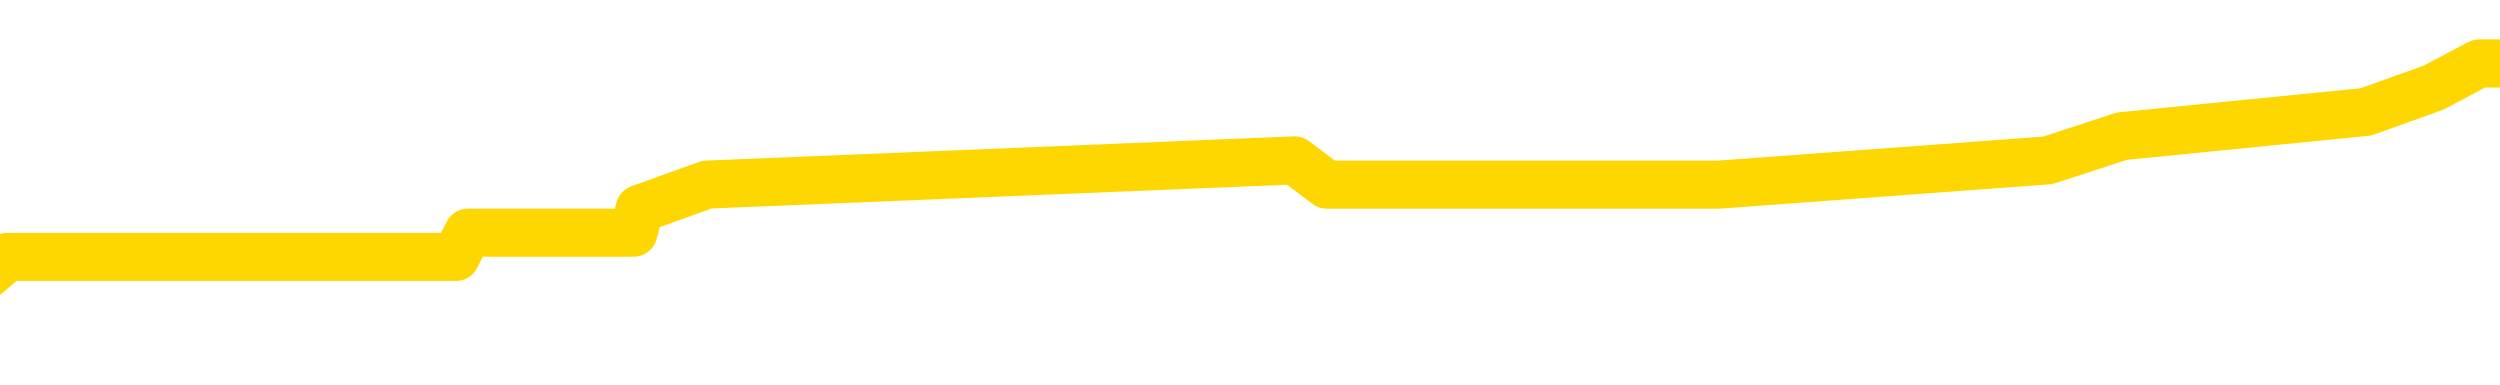 <svg xmlns="http://www.w3.org/2000/svg" version="1.1" viewBox="0 0 6500 1000">
	<path fill="none" stroke="gold" stroke-width="125" stroke-linecap="round" stroke-linejoin="round" d="M0 209342  L-1242386 209342 L-1242202 209279 L-1241711 209153 L-1241418 209091 L-1241107 208965 L-1240872 208902 L-1240819 208776 L-1240759 208651 L-1240606 208588 L-1240566 208462 L-1240433 208399 L-1240141 208336 L-1239600 208336 L-1238990 208274 L-1238942 208274 L-1238302 208211 L-1238268 208211 L-1237743 208211 L-1237610 208148 L-1237220 208022 L-1236892 207896 L-1236775 207771 L-1236563 207645 L-1235847 207645 L-1235277 207582 L-1235169 207582 L-1234995 207519 L-1234773 207394 L-1234372 207331 L-1234346 207205 L-1233418 207079 L-1233331 206954 L-1233249 206828 L-1233178 206702 L-1232881 206639 L-1232729 206514 L-1230839 206576 L-1230738 206576 L-1230476 206576 L-1230182 206639 L-1230041 206514 L-1229792 206514 L-1229756 206451 L-1229598 206388 L-1229135 206262 L-1228882 206199 L-1228669 206074 L-1228418 206011 L-1228069 205948 L-1227142 205822 L-1227048 205697 L-1226637 205634 L-1225466 205508 L-1224277 205445 L-1224185 205319 L-1224158 205194 L-1223892 205068 L-1223593 204942 L-1223464 204817 L-1223426 204691 L-1222612 204691 L-1222228 204754 L-1221167 204817 L-1221106 204817 L-1220841 206074 L-1220370 207268 L-1220177 208462 L-1219914 209656 L-1219577 209593 L-1219441 209531 L-1218986 209468 L-1218242 209405 L-1218225 209342 L-1218060 209216 L-1217992 209216 L-1217475 209153 L-1216447 209153 L-1216251 209091 L-1215762 209028 L-1215400 208965 L-1214991 208965 L-1214606 209028 L-1212902 209028 L-1212804 209028 L-1212732 209028 L-1212671 209028 L-1212487 208965 L-1212150 208965 L-1211510 208902 L-1211433 208839 L-1211371 208839 L-1211185 208776 L-1211105 208776 L-1210928 208714 L-1210909 208651 L-1210679 208651 L-1210291 208588 L-1209403 208588 L-1209363 208525 L-1209275 208462 L-1209248 208336 L-1208239 208274 L-1208090 208148 L-1208066 208085 L-1207933 208022 L-1207893 207959 L-1206635 207896 L-1206577 207896 L-1206037 207834 L-1205984 207834 L-1205938 207834 L-1205543 207771 L-1205403 207708 L-1205203 207645 L-1205057 207645 L-1204892 207645 L-1204615 207708 L-1204257 207708 L-1203704 207645 L-1203059 207582 L-1202800 207456 L-1202647 207394 L-1202246 207331 L-1202206 207268 L-1202085 207205 L-1202023 207268 L-1202009 207268 L-1201915 207268 L-1201622 207205 L-1201471 206954 L-1201141 206828 L-1201063 206702 L-1200987 206639 L-1200760 206451 L-1200694 206325 L-1200466 206199 L-1200414 206074 L-1200249 206011 L-1199243 205948 L-1199060 205885 L-1198509 205822 L-1198116 205697 L-1197718 205634 L-1196868 205508 L-1196790 205445 L-1196211 205382 L-1195770 205382 L-1195529 205319 L-1195371 205319 L-1194971 205194 L-1194950 205194 L-1194505 205131 L-1194100 205068 L-1193964 204942 L-1193789 204817 L-1193652 204691 L-1193402 204565 L-1192402 204502 L-1192320 204439 L-1192185 204377 L-1192146 204314 L-1191256 204251 L-1191040 204188 L-1190597 204125 L-1190480 204062 L-1190423 204000 L-1189747 204000 L-1189646 203937 L-1189617 203937 L-1188276 203874 L-1187870 203811 L-1187830 203748 L-1186902 203685 L-1186804 203622 L-1186671 203560 L-1186267 203497 L-1186241 203434 L-1186148 203371 L-1185931 203308 L-1185520 203182 L-1184367 203057 L-1184075 202931 L-1184046 202805 L-1183438 202742 L-1183188 202617 L-1183168 202554 L-1182239 202491 L-1182188 202365 L-1182065 202302 L-1182048 202177 L-1181892 202114 L-1181717 201988 L-1181580 201925 L-1181524 201862 L-1181416 201800 L-1181330 201737 L-1181097 201674 L-1181022 201611 L-1180714 201548 L-1180596 201485 L-1180426 201423 L-1180335 201360 L-1180232 201360 L-1180209 201297 L-1180132 201297 L-1180034 201171 L-1179667 201108 L-1179563 201045 L-1179059 200983 L-1178607 200920 L-1178569 200857 L-1178545 200794 L-1178504 200731 L-1178376 200668 L-1178275 200605 L-1177833 200543 L-1177551 200480 L-1176959 200417 L-1176828 200354 L-1176554 200228 L-1176401 200165 L-1176248 200103 L-1176163 199977 L-1176085 199914 L-1175899 199851 L-1175848 199851 L-1175821 199788 L-1175741 199725 L-1175718 199663 L-1175435 199537 L-1174831 199411 L-1173836 199348 L-1173538 199285 L-1172804 199223 L-1172559 199160 L-1172469 199097 L-1171892 199034 L-1171194 198971 L-1170441 198908 L-1170123 198846 L-1169740 198720 L-1169663 198657 L-1169029 198594 L-1168843 198531 L-1168755 198531 L-1168626 198531 L-1168313 198468 L-1168264 198406 L-1168121 198343 L-1168100 198280 L-1167132 198217 L-1166587 198154 L-1166108 198154 L-1166047 198154 L-1165724 198154 L-1165702 198091 L-1165640 198091 L-1165430 198028 L-1165353 197966 L-1165298 197903 L-1165276 197840 L-1165237 197777 L-1165221 197714 L-1164464 197651 L-1164447 197588 L-1163648 197526 L-1163495 197463 L-1162590 197400 L-1162084 197337 L-1161854 197211 L-1161813 197211 L-1161698 197148 L-1161522 197086 L-1160767 197148 L-1160632 197086 L-1160468 197023 L-1160150 196960 L-1159974 196834 L-1158952 196708 L-1158929 196583 L-1158677 196520 L-1158464 196394 L-1157830 196331 L-1157593 196206 L-1157560 196080 L-1157382 195954 L-1157302 195829 L-1157212 195766 L-1157147 195640 L-1156707 195514 L-1156684 195451 L-1156143 195389 L-1155887 195326 L-1155392 195263 L-1154515 195200 L-1154478 195137 L-1154426 195074 L-1154384 195011 L-1154267 194949 L-1153991 194886 L-1153784 194760 L-1153586 194634 L-1153563 194509 L-1153513 194383 L-1153474 194320 L-1153396 194257 L-1152798 194131 L-1152738 194069 L-1152635 194006 L-1152481 193943 L-1151849 193880 L-1151168 193817 L-1150865 193692 L-1150518 193629 L-1150321 193566 L-1150273 193440 L-1149952 193377 L-1149325 193314 L-1149178 193252 L-1149142 193189 L-1149084 193126 L-1149007 193000 L-1148766 193000 L-1148678 192937 L-1148583 192874 L-1148290 192812 L-1148155 192749 L-1148095 192686 L-1148058 192560 L-1147786 192560 L-1146780 192497 L-1146604 192434 L-1146554 192434 L-1146261 192372 L-1146069 192246 L-1145735 192183 L-1145229 192120 L-1144667 191994 L-1144652 191869 L-1144635 191806 L-1144535 191680 L-1144420 191554 L-1144381 191429 L-1144344 191366 L-1144278 191366 L-1144250 191303 L-1144111 191366 L-1143818 191366 L-1143768 191366 L-1143663 191366 L-1143398 191303 L-1142933 191240 L-1142789 191240 L-1142734 191115 L-1142677 191052 L-1142486 190989 L-1142121 190926 L-1141907 190926 L-1141712 190926 L-1141654 190926 L-1141595 190800 L-1141441 190737 L-1141172 190675 L-1140742 190989 L-1140726 190989 L-1140649 190926 L-1140585 190863 L-1140455 190423 L-1140432 190360 L-1140148 190297 L-1140100 190235 L-1140046 190172 L-1139583 190109 L-1139544 190109 L-1139504 190046 L-1139313 189983 L-1138833 189920 L-1138346 189857 L-1138330 189795 L-1138292 189732 L-1138035 189669 L-1137958 189543 L-1137728 189480 L-1137712 189355 L-1137417 189229 L-1136975 189166 L-1136528 189103 L-1136024 189040 L-1135870 188978 L-1135583 188915 L-1135543 188789 L-1135212 188726 L-1134990 188663 L-1134473 188538 L-1134397 188475 L-1134149 188349 L-1133955 188223 L-1133895 188160 L-1133119 188098 L-1133045 188098 L-1132814 188035 L-1132797 188035 L-1132736 187972 L-1132540 187909 L-1132076 187909 L-1132053 187846 L-1131923 187846 L-1130622 187846 L-1130605 187846 L-1130528 187783 L-1130435 187783 L-1130217 187783 L-1130065 187720 L-1129887 187783 L-1129833 187846 L-1129546 187909 L-1129506 187909 L-1129137 187909 L-1128696 187909 L-1128513 187909 L-1128192 187846 L-1127897 187846 L-1127451 187720 L-1127379 187658 L-1126917 187532 L-1126479 187469 L-1126297 187406 L-1124843 187280 L-1124711 187218 L-1124254 187092 L-1124028 187029 L-1123641 186903 L-1123125 186778 L-1122171 186652 L-1121377 186526 L-1120702 186463 L-1120277 186338 L-1119966 186275 L-1119736 186086 L-1119052 185898 L-1119039 185709 L-1118829 185458 L-1118807 185395 L-1118633 185269 L-1117683 185206 L-1117415 185081 L-1116600 185018 L-1116289 184892 L-1116251 184829 L-1116194 184703 L-1115577 184641 L-1114939 184515 L-1113313 184452 L-1112640 184389 L-1111998 184389 L-1111920 184389 L-1111864 184389 L-1111828 184389 L-1111800 184326 L-1111688 184201 L-1111670 184138 L-1111647 184075 L-1111494 184012 L-1111440 183886 L-1111362 183824 L-1111243 183761 L-1111145 183698 L-1111028 183635 L-1110758 183509 L-1110489 183446 L-1110471 183321 L-1110271 183258 L-1110124 183132 L-1109898 183069 L-1109764 183006 L-1109455 182944 L-1109395 182881 L-1109042 182755 L-1108693 182692 L-1108592 182629 L-1108528 182504 L-1108468 182441 L-1108084 182315 L-1107703 182252 L-1107598 182189 L-1107338 182126 L-1107067 182001 L-1106908 181938 L-1106875 181875 L-1106813 181812 L-1106672 181749 L-1106488 181686 L-1106444 181624 L-1106156 181624 L-1106139 181561 L-1105906 181561 L-1105845 181498 L-1105807 181498 L-1105227 181435 L-1105093 181372 L-1105070 181121 L-1105052 180681 L-1105034 180178 L-1105018 179675 L-1104994 179172 L-1104978 178795 L-1104957 178355 L-1104940 177915 L-1104917 177664 L-1104900 177412 L-1104878 177224 L-1104862 177098 L-1104813 176910 L-1104740 176721 L-1104706 176407 L-1104682 176155 L-1104646 175904 L-1104605 175653 L-1104568 175527 L-1104552 175275 L-1104528 175087 L-1104491 174961 L-1104474 174773 L-1104451 174647 L-1104433 174521 L-1104415 174395 L-1104399 174270 L-1104369 174081 L-1104343 173893 L-1104298 173830 L-1104282 173704 L-1104240 173641 L-1104192 173516 L-1104121 173390 L-1104106 173264 L-1104090 173138 L-1104027 173076 L-1103988 173013 L-1103949 172950 L-1103783 172887 L-1103718 172824 L-1103702 172761 L-1103658 172636 L-1103599 172573 L-1103387 172510 L-1103353 172447 L-1103311 172384 L-1103233 172321 L-1102695 172258 L-1102617 172196 L-1102513 172070 L-1102424 172007 L-1102248 171944 L-1101897 171881 L-1101742 171818 L-1101304 171756 L-1101147 171693 L-1101017 171630 L-1100313 171504 L-1100112 171441 L-1099152 171316 L-1098669 171253 L-1098570 171253 L-1098478 171190 L-1098233 171127 L-1098160 171064 L-1097717 170939 L-1097621 170876 L-1097606 170813 L-1097590 170750 L-1097565 170687 L-1097099 170624 L-1096882 170561 L-1096742 170499 L-1096449 170436 L-1096360 170373 L-1096319 170310 L-1096289 170247 L-1096116 170184 L-1096057 170121 L-1095981 170059 L-1095901 169996 L-1095831 169996 L-1095522 169933 L-1095436 169870 L-1095223 169807 L-1095188 169744 L-1094504 169681 L-1094405 169619 L-1094200 169556 L-1094154 169493 L-1093875 169430 L-1093813 169367 L-1093796 169241 L-1093718 169179 L-1093410 169053 L-1093386 168990 L-1093332 168864 L-1093309 168802 L-1093187 168739 L-1093051 168613 L-1092807 168550 L-1092681 168550 L-1092034 168487 L-1092018 168487 L-1091993 168487 L-1091813 168362 L-1091737 168299 L-1091645 168236 L-1091218 168173 L-1090801 168110 L-1090408 167984 L-1090330 167922 L-1090311 167859 L-1089948 167796 L-1089711 167733 L-1089483 167670 L-1089170 167607 L-1089092 167544 L-1089011 167419 L-1088833 167293 L-1088818 167230 L-1088552 167104 L-1088472 167042 L-1088242 166979 L-1088016 166916 L-1087700 166916 L-1087525 166853 L-1087164 166853 L-1086772 166790 L-1086703 166664 L-1086639 166602 L-1086499 166476 L-1086447 166413 L-1086345 166287 L-1085843 166225 L-1085646 166162 L-1085399 166099 L-1085214 166036 L-1084914 165973 L-1084838 165910 L-1084672 165785 L-1083788 165722 L-1083759 165596 L-1083636 165470 L-1083057 165407 L-1082980 165345 L-1082266 165345 L-1081954 165345 L-1081741 165345 L-1081724 165345 L-1081338 165345 L-1080813 165219 L-1080367 165156 L-1080037 165093 L-1079884 165030 L-1079558 165030 L-1079380 164967 L-1079299 164967 L-1079092 164842 L-1078917 164779 L-1077988 164716 L-1077099 164653 L-1077059 164590 L-1076831 164590 L-1076452 164527 L-1075665 164465 L-1075430 164402 L-1075354 164339 L-1074997 164276 L-1074425 164150 L-1074158 164087 L-1073772 164025 L-1073668 164025 L-1073498 164025 L-1072880 164025 L-1072669 164025 L-1072361 164025 L-1072308 163962 L-1072180 163899 L-1072127 163836 L-1072008 163773 L-1071672 163648 L-1070712 163585 L-1070581 163459 L-1070379 163396 L-1069748 163333 L-1069437 163270 L-1069023 163208 L-1068995 163145 L-1068850 163082 L-1068430 163019 L-1067097 163019 L-1067050 162956 L-1066922 162830 L-1066905 162768 L-1066327 162642 L-1066121 162579 L-1066092 162516 L-1066051 162453 L-1065994 162390 L-1065956 162328 L-1065878 162265 L-1065735 162202 L-1065280 162139 L-1065162 162076 L-1064877 162013 L-1064504 161950 L-1064408 161888 L-1064081 161825 L-1063727 161762 L-1063557 161699 L-1063509 161636 L-1063400 161573 L-1063311 161510 L-1063284 161448 L-1063207 161322 L-1062904 161259 L-1062870 161133 L-1062798 161071 L-1062430 161008 L-1062095 160945 L-1062014 160945 L-1061794 160882 L-1061623 160819 L-1061595 160756 L-1061098 160693 L-1060549 160568 L-1059668 160505 L-1059570 160379 L-1059493 160316 L-1059218 160253 L-1058971 160128 L-1058897 160065 L-1058836 159939 L-1058717 159876 L-1058674 159813 L-1058564 159751 L-1058487 159625 L-1057787 159562 L-1057541 159499 L-1057502 159436 L-1057345 159373 L-1056746 159373 L-1056519 159373 L-1056427 159373 L-1055952 159373 L-1055355 159248 L-1054835 159185 L-1054814 159122 L-1054668 159059 L-1054348 159059 L-1053807 159059 L-1053575 159059 L-1053404 159059 L-1052918 158996 L-1052690 158934 L-1052605 158871 L-1052259 158808 L-1051933 158808 L-1051410 158745 L-1051083 158682 L-1050482 158619 L-1050284 158494 L-1050233 158431 L-1050192 158368 L-1049911 158305 L-1049226 158179 L-1048916 158116 L-1048891 157991 L-1048700 157928 L-1048477 157865 L-1048391 157802 L-1047728 157676 L-1047703 157614 L-1047481 157488 L-1047151 157425 L-1046799 157299 L-1046595 157236 L-1046362 157111 L-1046104 157048 L-1045915 156922 L-1045868 156859 L-1045640 156796 L-1045606 156734 L-1045449 156671 L-1045235 156608 L-1045062 156545 L-1044971 156482 L-1044693 156419 L-1044450 156357 L-1044134 156294 L-1043708 156294 L-1043671 156294 L-1043187 156294 L-1042954 156294 L-1042742 156231 L-1042516 156168 L-1041966 156168 L-1041719 156105 L-1040885 156105 L-1040829 156042 L-1040807 155979 L-1040649 155917 L-1040188 155854 L-1040147 155791 L-1039807 155665 L-1039674 155602 L-1039451 155539 L-1038879 155477 L-1038407 155414 L-1038213 155351 L-1038020 155288 L-1037830 155225 L-1037728 155162 L-1037360 155099 L-1037314 155037 L-1037232 154974 L-1035939 154911 L-1035891 154848 L-1035622 154848 L-1035477 154848 L-1034926 154848 L-1034810 154785 L-1034728 154722 L-1034369 154659 L-1034145 154597 L-1033864 154534 L-1033534 154408 L-1033027 154345 L-1032914 154282 L-1032835 154219 L-1032671 154157 L-1032376 154157 L-1031908 154157 L-1031711 154219 L-1031661 154219 L-1031011 154157 L-1030889 154094 L-1030435 154094 L-1030399 154031 L-1029931 153968 L-1029820 153905 L-1029804 153842 L-1029588 153842 L-1029407 153780 L-1028875 153780 L-1027846 153780 L-1027646 153717 L-1027188 153654 L-1026240 153528 L-1026141 153465 L-1025787 153340 L-1025726 153277 L-1025712 153214 L-1025677 153151 L-1025307 153088 L-1025187 153025 L-1024945 152962 L-1024781 152900 L-1024594 152837 L-1024473 152774 L-1023403 152648 L-1022544 152585 L-1022332 152460 L-1022235 152397 L-1022061 152271 L-1021728 152208 L-1021656 152145 L-1021598 152082 L-1021423 152082 L-1021034 152020 L-1020799 151957 L-1020687 151894 L-1020570 151831 L-1019589 151768 L-1019564 151705 L-1018970 151580 L-1018937 151580 L-1018789 151517 L-1018504 151454 L-1017592 151454 L-1016646 151454 L-1016493 151391 L-1016391 151391 L-1016259 151328 L-1016116 151265 L-1016090 151203 L-1015975 151140 L-1015757 151077 L-1015076 151014 L-1014946 150951 L-1014643 150888 L-1014403 150763 L-1014070 150700 L-1013432 150637 L-1013089 150511 L-1013028 150448 L-1012872 150448 L-1011950 150448 L-1011480 150448 L-1011436 150448 L-1011424 150385 L-1011382 150323 L-1011360 150260 L-1011333 150197 L-1011189 150134 L-1010767 150071 L-1010431 150071 L-1010240 150008 L-1009812 150008 L-1009624 149945 L-1009235 149820 L-1008701 149757 L-1008328 149694 L-1008307 149694 L-1008057 149631 L-1007938 149568 L-1007863 149505 L-1007727 149443 L-1007687 149380 L-1007608 149317 L-1007213 149254 L-1006717 149191 L-1006605 149065 L-1006432 149003 L-1006124 148940 L-1005677 148877 L-1005354 148814 L-1005211 148688 L-1004784 148563 L-1004631 148437 L-1004575 148311 L-1003762 148248 L-1003742 148186 L-1003370 148123 L-1003313 148123 L-1002184 148060 L-1002116 148060 L-1001558 147997 L-1001363 147934 L-1001227 147871 L-1000994 147808 L-1000647 147746 L-1000612 147620 L-1000577 147557 L-1000508 147431 L-1000159 147368 L-999987 147306 L-999503 147243 L-999486 147180 L-999161 147117 L-999004 147054 L-997863 146928 L-997838 146866 L-997646 146740 L-997453 146677 L-997202 146614 L-997185 146551 L-996165 146489 L-995867 146426 L-995792 146363 L-995656 146237 L-995480 146174 L-994903 146049 L-994688 145986 L-994624 145923 L-994493 145860 L-994456 145734 L-993933 145671 L-993795 170436 L-993781 170436 L-993758 170436 L-993738 170436 L-993510 145609 L-992735 145609 L-992693 145609 L-992325 145609 L-992247 145546 L-992195 145483 L-991522 145420 L-990779 145357 L-990355 145357 L-989907 145294 L-988845 145231 L-988534 145106 L-988124 145106 L-988051 145043 L-987527 145043 L-987433 145043 L-987415 145043 L-986970 144980 L-986785 144854 L-986004 144729 L-985332 144666 L-984920 144477 L-984688 144351 L-984547 144289 L-984466 144163 L-984446 144100 L-984370 144100 L-984241 144037 L-983924 144100 L-983700 144100 L-983375 144037 L-983313 144037 L-982943 144037 L-982910 144037 L-982701 144037 L-982034 144037 L-981956 144037 L-981798 143912 L-981688 143912 L-981361 143849 L-981206 143786 L-980865 143786 L-980808 143660 L-980470 143534 L-980267 143472 L-980214 143346 L-978837 143283 L-978708 143220 L-978274 143157 L-977954 143094 L-977126 142969 L-977003 142906 L-976272 142780 L-976116 142654 L-976075 142592 L-976021 142529 L-975998 142466 L-975884 142403 L-975588 142340 L-975298 142277 L-975244 142214 L-975123 142152 L-975093 142089 L-974993 142026 L-974549 142026 L-974397 141963 L-973562 141963 L-973020 141900 L-972685 141900 L-972670 141837 L-972594 141774 L-972478 141712 L-972283 141649 L-972019 141586 L-971185 141523 L-971088 141460 L-970567 141397 L-970525 141335 L-970426 141272 L-969597 141272 L-969462 141209 L-969124 141209 L-968570 141146 L-968190 141083 L-968027 141020 L-967717 140957 L-966904 140895 L-966598 140832 L-966330 140832 L-966008 140832 L-965687 140895 L-965412 140895 L-964583 140769 L-964488 140706 L-964396 140517 L-964291 140329 L-963904 140140 L-963424 140015 L-963408 139952 L-963289 139889 L-962921 139763 L-962826 139700 L-961993 139575 L-961916 139512 L-961616 139449 L-961525 139386 L-961118 139260 L-961008 139135 L-960309 139072 L-959836 139009 L-959775 138946 L-959557 138820 L-959283 138758 L-959170 138695 L-958143 138632 L-957756 138569 L-957736 138506 L-957403 138443 L-957158 138380 L-956725 138318 L-956615 138255 L-956497 138192 L-956046 138066 L-955455 138003 L-955119 137940 L-953226 137878 L-953112 137752 L-952900 137689 L-951582 137626 L-951476 123484 L-951410 109531 L-951373 96646 L-951312 96646 L-950812 110662 L-950137 124490 L-950115 137249 L-949845 137123 L-948877 137123 L-948187 137060 L-948025 136998 L-947485 136935 L-947395 136872 L-946376 136809 L-945428 136683 L-945062 136746 L-944959 136809 L-944371 136809 L-944312 136809 L-944211 136746 L-943771 136620 L-943664 136558 L-943222 136495 L-942222 136306 L-941966 136118 L-941863 135929 L-941733 135803 L-941366 135678 L-940785 135552 L-940754 135489 L-940439 135426 L-938456 135363 L-938340 135301 L-938272 135301 L-937914 135238 L-936295 135175 L-936117 135175 L-935973 135175 L-935151 135238 L-935098 135301 L-935043 135301 L-934609 135301 L-933629 135363 L-933555 135363 L-932470 135301 L-932257 135301 L-931541 135175 L-931153 135112 L-930934 134986 L-930614 134861 L-930121 134735 L-929993 134672 L-929764 134546 L-929532 134421 L-929472 134358 L-929183 134295 L-928911 134169 L-927881 134106 L-926216 134043 L-925797 133981 L-925660 133918 L-925503 133918 L-925198 133855 L-924970 133729 L-924812 133666 L-924652 133541 L-924483 133415 L-924436 133352 L-924382 133289 L-924361 133289 L-923975 133226 L-923725 133226 L-923454 133226 L-923294 133226 L-923204 133226 L-921545 133226 L-921380 133289 L-921000 133226 L-920540 133226 L-919930 133101 L-918837 133038 L-918406 132975 L-918375 132912 L-918312 132849 L-918295 132786 L-916591 132724 L-916549 132661 L-916083 132598 L-915896 132535 L-915864 132409 L-915269 132346 L-915219 132284 L-914896 132221 L-914845 132158 L-914635 132095 L-914617 132032 L-914351 131906 L-914298 131844 L-913829 131781 L-913319 131655 L-913240 131655 L-912946 131592 L-912929 131529 L-912891 131467 L-912820 131404 L-912662 131341 L-911716 131341 L-911660 131341 L-911139 131341 L-910947 131278 L-910846 131278 L-910620 131215 L-910110 131215 L-909722 132912 L-909652 132912 L-909304 132849 L-908947 132786 L-907818 130964 L-907767 130838 L-907541 130775 L-907507 130712 L-907382 130587 L-907283 130587 L-907018 130587 L-906278 130649 L-905700 130649 L-905406 130649 L-904700 130649 L-904521 130587 L-904498 130587 L-903862 130524 L-903551 130461 L-903154 130461 L-903125 130398 L-903104 130335 L-902950 130272 L-902265 130272 L-902249 130272 L-901909 130272 L-901636 130209 L-901599 130147 L-901543 130021 L-901521 129958 L-901449 129895 L-901117 129832 L-901011 129769 L-900982 129644 L-900784 129581 L-900631 129518 L-899763 129455 L-899200 129329 L-899185 129329 L-899083 129267 L-898981 129329 L-898835 129329 L-898756 129329 L-898719 129267 L-898663 129204 L-898590 129141 L-898445 129078 L-897963 129078 L-897559 129015 L-896692 129078 L-896672 129078 L-896415 129078 L-896338 129078 L-896309 129015 L-896298 128890 L-896281 128827 L-895988 128764 L-895949 128701 L-895877 128638 L-895803 128575 L-895598 128512 L-895438 128324 L-895137 128135 L-895060 127884 L-895042 127695 L-894826 127570 L-894595 127570 L-894485 127632 L-894115 127695 L-893957 127695 L-893725 127695 L-893557 127695 L-893412 127632 L-893280 127570 L-892004 127444 L-891601 127318 L-891540 127255 L-891423 127130 L-890998 127067 L-890982 126941 L-890921 126878 L-890647 126752 L-890535 126690 L-890253 126564 L-889975 126501 L-889550 126375 L-889528 126313 L-889450 126250 L-889324 126187 L-888738 126124 L-888346 126061 L-888011 125998 L-887422 125935 L-887319 125935 L-887149 125873 L-887013 125873 L-886185 125810 L-885000 125747 L-884964 125684 L-884908 125684 L-884688 125621 L-884483 125621 L-884328 125621 L-884071 125558 L-883995 125495 L-883452 125433 L-883416 125370 L-883167 125307 L-882779 125244 L-881954 125181 L-881595 125118 L-881285 125118 L-881027 125055 L-880803 124993 L-880397 124930 L-880281 124867 L-880097 124804 L-880044 124804 L-879856 124741 L-879685 124678 L-879656 124615 L-879376 124553 L-879065 124490 L-878927 124427 L-878617 124364 L-878424 124364 L-878408 124301 L-877689 124301 L-877555 124175 L-877257 124113 L-877167 124050 L-876566 124050 L-876528 123987 L-876450 123924 L-875829 123861 L-875678 123736 L-875637 123673 L-875326 123610 L-875135 123547 L-874942 123421 L-874886 123296 L-874577 123233 L-874525 123170 L-874471 123233 L-874445 123233 L-874320 123233 L-873509 123170 L-873433 123107 L-872892 123044 L-872624 122981 L-871964 122918 L-871057 122856 L-870815 122793 L-870283 122730 L-870066 122667 L-868958 122730 L-868908 122730 L-868132 122730 L-867585 122667 L-867474 122604 L-867321 122478 L-867265 122416 L-867100 122353 L-866723 122290 L-866275 122227 L-866221 122164 L-866066 122101 L-865386 122038 L-865166 121976 L-864648 121913 L-863799 121787 L-863783 121724 L-861992 121661 L-861438 121598 L-861321 121536 L-860315 121473 L-860278 121410 L-860046 121410 L-859953 121410 L-859913 121410 L-859581 121347 L-859229 121284 L-858964 121159 L-858677 121096 L-858367 120970 L-858112 120844 L-858019 120781 L-857529 120719 L-857321 120656 L-856756 120593 L-856641 120656 L-856290 120593 L-856239 120593 L-856199 120593 L-855595 120467 L-854861 120341 L-854280 120216 L-854045 120090 L-853504 119901 L-853352 119776 L-852850 119713 L-852641 119587 L-852617 119587 L-852559 119524 L-851596 119524 L-851418 119461 L-850977 119399 L-850952 119273 L-850797 119210 L-850716 119210 L-850565 119273 L-849918 119273 L-849869 119210 L-848749 119147 L-847765 119084 L-847703 119021 L-846982 118959 L-846118 118896 L-845739 118833 L-845520 118833 L-844760 118770 L-844708 118707 L-844399 118582 L-843548 118582 L-843355 118519 L-843178 118456 L-842954 118456 L-842827 118393 L-842635 118393 L-842402 118330 L-842233 118393 L-841946 118330 L-841667 118330 L-841584 118267 L-841413 118204 L-841397 118079 L-841243 118016 L-841204 117953 L-840428 117890 L-840352 117890 L-840119 117764 L-839693 117702 L-839347 117639 L-838764 117576 L-838495 117576 L-838236 117576 L-838107 117450 L-838090 117387 L-837977 117324 L-837953 117262 L-837719 117199 L-837683 117136 L-836367 117136 L-836311 117073 L-835632 116947 L-835060 116947 L-834934 116947 L-834781 116947 L-834704 116947 L-834392 116822 L-834119 116759 L-834030 116633 L-833928 116633 L-833000 116570 L-832924 116570 L-832560 116570 L-832535 116507 L-832499 116445 L-831724 116319 L-831632 116256 L-831492 116193 L-831090 116130 L-830828 116130 L-830585 116193 L-830371 116130 L-830290 116130 L-830214 116130 L-830137 116130 L-829951 116193 L-829884 116193 L-829634 116193 L-829579 116130 L-829442 116067 L-829362 115942 L-829249 115879 L-829026 115816 L-828861 115753 L-828820 115690 L-828651 115627 L-828280 115565 L-828265 115502 L-828149 115439 L-827428 115376 L-827392 115313 L-827259 115313 L-826912 115250 L-826500 115250 L-826464 115250 L-826386 115187 L-826347 115125 L-825983 115062 L-825779 114999 L-825764 114936 L-825418 114873 L-825070 114873 L-824744 114873 L-824642 114810 L-824489 114810 L-824295 114747 L-824063 114747 L-823971 114747 L-823815 114747 L-823738 114747 L-823697 114685 L-823584 114622 L-823560 114559 L-823310 114559 L-823171 114433 L-822593 114245 L-821765 114119 L-821277 113993 L-821156 113930 L-821117 113868 L-821105 113805 L-820952 113679 L-820852 113553 L-820619 113490 L-820228 113365 L-819924 113302 L-819908 113239 L-819738 113176 L-819499 113050 L-818903 113050 L-818299 112988 L-818259 112988 L-818219 112988 L-818066 112925 L-818012 112862 L-817950 112799 L-817882 112736 L-817827 112610 L-817802 112548 L-817755 112485 L-817661 112359 L-817523 112296 L-817370 112233 L-817238 112170 L-817197 112170 L-817161 112108 L-817100 112045 L-816826 111919 L-816512 111856 L-816471 111730 L-816386 111668 L-816208 111605 L-815971 111542 L-815613 111479 L-815584 111416 L-815014 111353 L-814892 111291 L-814655 111228 L-814633 111228 L-814351 111165 L-814066 111165 L-813810 111165 L-813239 111102 L-812942 111039 L-812866 110976 L-812167 110913 L-812089 110851 L-812054 110788 L-812028 110725 L-811976 110599 L-811782 110536 L-811642 110411 L-811606 110348 L-811566 110285 L-810971 110222 L-810738 110159 L-810455 110599 L-810400 110976 L-810326 111416 L-810248 111793 L-810012 111668 L-809768 111605 L-809633 111542 L-809526 111479 L-809447 111416 L-809059 111291 L-808933 111228 L-808780 111165 L-808742 111102 L-808596 111039 L-808375 110976 L-808201 110913 L-808132 110851 L-807310 110725 L-807294 110725 L-807000 110662 L-806212 110599 L-805902 110599 L-805756 110536 L-805528 110473 L-805327 110348 L-804390 110285 L-804353 110222 L-804331 110159 L-804290 110033 L-804021 109971 L-803425 109908 L-803361 109845 L-803326 109782 L-803309 109719 L-802613 109719 L-802412 109719 L-802380 109719 L-802047 109719 L-801939 109656 L-801314 109531 L-800810 109468 L-800773 109342 L-800331 109342 L-800235 109279 L-800076 109279 L-799763 109279 L-799750 109279 L-799310 109342 L-798828 109405 L-798699 109405 L-798379 109405 L-798311 109342 L-798006 109342 L-797831 109279 L-797637 109216 L-797394 109091 L-797197 108965 L-797171 108839 L-796593 108776 L-796523 108714 L-796113 108651 L-796059 108588 L-796013 108525 L-795649 108462 L-795502 108399 L-795297 108336 L-795201 108336 L-795046 108274 L-794984 108211 L-794837 108085 L-794736 108022 L-794179 108022 L-794157 108148 L-793985 108211 L-793443 108274 L-793382 108274 L-793328 108148 L-793300 108022 L-793228 107959 L-793212 107834 L-793148 107771 L-793112 107645 L-792957 107582 L-792632 107519 L-792066 107456 L-792051 107394 L-791989 107268 L-791888 107142 L-791841 107142 L-791599 107079 L-791176 107079 L-791022 107079 L-789280 106954 L-788738 106891 L-787795 106828 L-787386 106765 L-786845 106639 L-786648 106576 L-786480 106514 L-786184 106451 L-786069 106388 L-786054 106388 L-785899 106325 L-785759 106262 L-785683 106137 L-785551 106137 L-785203 106137 L-784832 106199 L-784234 106199 L-784059 106199 L-783902 106137 L-783633 106074 L-783482 106074 L-783191 106262 L-783167 106388 L-783084 106514 L-782857 106639 L-782157 106576 L-782030 106514 L-781599 106451 L-781505 106388 L-780300 106388 L-780251 106325 L-779958 106325 L-779554 106262 L-779278 106137 L-779259 106074 L-779141 106011 L-779065 105948 L-778883 105885 L-778403 105822 L-777952 105697 L-777542 105634 L-777512 105571 L-777093 105508 L-776979 105508 L-776861 105508 L-776846 105508 L-776651 105445 L-776630 105319 L-776398 105257 L-775954 105194 L-775635 105068 L-775170 105068 L-775005 105005 L-774850 104942 L-774694 104942 L-774241 104942 L-773922 104942 L-773867 105005 L-773496 105005 L-773458 105068 L-773132 105068 L-773015 105005 L-772916 104942 L-772590 104817 L-772203 104754 L-771942 104691 L-771584 104565 L-771327 104502 L-769157 104439 L-769108 104377 L-769085 104314 L-768674 104314 L-768612 104314 L-768542 104377 L-768311 104377 L-768001 104314 L-767697 104188 L-767653 104125 L-767345 104062 L-767212 104000 L-766995 103937 L-766283 103874 L-766128 103874 L-765990 103811 L-765841 103811 L-765820 103811 L-765626 103748 L-765600 103685 L-765509 103622 L-765487 103560 L-765471 103497 L-765371 103434 L-764442 103371 L-763984 103371 L-762892 103245 L-762470 103245 L-762066 103182 L-762027 103120 L-761774 103057 L-760999 102931 L-760983 102868 L-760959 102805 L-760766 102742 L-760029 102680 L-759760 102617 L-759719 102554 L-759320 102428 L-759296 102365 L-758506 102302 L-757826 102240 L-756455 102177 L-756185 102114 L-756137 102051 L-755599 101925 L-755566 101862 L-755464 101737 L-755141 101674 L-755061 101611 L-754792 101611 L-753880 101548 L-753741 101548 L-753492 101423 L-752947 101423 L-752525 101360 L-752331 101297 L-752316 101297 L-752178 101171 L-752084 101108 L-751957 101045 L-751697 100983 L-751672 100857 L-751581 100794 L-751271 100731 L-751210 100668 L-751094 100668 L-750744 100668 L-749933 100668 L-749702 100543 L-748873 100543 L-748641 100417 L-748424 100354 L-747906 100354 L-747268 100291 L-746851 100228 L-746529 100165 L-746048 100103 L-745623 100103 L-745561 100040 L-745213 100040 L-745172 99977 L-745159 99914 L-745059 99788 L-745014 99788 L-744528 99725 L-743727 99725 L-743392 99725 L-742311 99663 L-741831 99600 L-741808 99537 L-741668 99474 L-741113 99411 L-740416 99348 L-740107 99285 L-739885 99223 L-739780 99160 L-739678 99034 L-739007 98971 L-738913 98908 L-738891 98908 L-738813 98846 L-738635 98846 L-738463 98846 L-738282 98783 L-738269 98720 L-738193 98657 L-738029 98594 L-737514 98531 L-737498 98468 L-737357 98468 L-736995 98406 L-736971 98406 L-736840 98343 L-736815 98280 L-736453 98217 L-735928 98091 L-735834 98028 L-735618 97903 L-735525 97840 L-735500 97777 L-735036 97714 L-734959 97714 L-734557 97651 L-734107 97651 L-732855 97588 L-732816 97526 L-732384 97463 L-732352 97400 L-731633 97337 L-731456 97274 L-731321 97211 L-731014 97148 L-730959 97086 L-730934 96960 L-730918 96834 L-730743 96771 L-730554 96708 L-730046 96708 L-729672 96206 L-729334 95640 L-729296 95137 L-728577 94697 L-728483 94634 L-728444 94571 L-727903 94571 L-727880 94509 L-727477 94446 L-727051 94383 L-726780 94383 L-726601 94320 L-726355 94194 L-726331 94131 L-726275 94006 L-725658 93943 L-725156 93880 L-724768 93880 L-724149 93943 L-723933 93943 L-723778 94006 L-722486 93880 L-722387 93817 L-721944 93692 L-721613 93629 L-721312 93503 L-721070 93440 L-720335 93314 L-719756 93252 L-718926 93189 L-718826 93126 L-718269 93063 L-718130 93000 L-716489 92937 L-716428 92937 L-716334 92937 L-715367 92937 L-715190 92874 L-714903 92874 L-714685 92874 L-714607 92812 L-714335 92812 L-714220 92749 L-714067 92686 L-713756 92623 L-713678 92560 L-713587 92560 L-713510 92497 L-713394 92497 L-713215 92434 L-713123 92372 L-713084 92309 L-712581 92309 L-712363 92246 L-712233 92246 L-712078 92183 L-712023 92120 L-711899 92120 L-711514 92057 L-711006 91994 L-710933 91932 L-710453 91869 L-710376 91806 L-710276 91806 L-710042 91743 L-709578 91743 L-709348 91743 L-709331 91743 L-709099 91743 L-708944 91743 L-708883 91743 L-708690 91680 L-708419 91554 L-707667 91492 L-706714 91492 L-706678 91429 L-706453 91429 L-706013 91429 L-705733 91303 L-705384 91240 L-704315 91177 L-703387 91177 L-703257 91177 L-703210 91177 L-703141 91115 L-702986 91115 L-702908 90989 L-702735 90863 L-702300 90737 L-702096 90675 L-702036 90549 L-701453 90486 L-701299 90360 L-701184 90297 L-701143 90235 L-700973 90172 L-700837 90109 L-700626 89983 L-700548 89920 L-700525 89857 L-700316 89732 L-699906 89669 L-699882 89606 L-699659 89543 L-699513 89480 L-699478 89417 L-699465 89355 L-699443 89292 L-699209 89229 L-699024 89166 L-698806 89103 L-698781 89040 L-698092 88978 L-697988 88915 L-697953 88852 L-697932 88789 L-697738 88726 L-697685 88663 L-697568 88538 L-697487 88538 L-697376 88475 L-697061 88412 L-696602 88349 L-696347 88286 L-696112 88160 L-695982 88098 L-695630 88035 L-695571 87972 L-695418 87909 L-694846 87783 L-694759 87720 L-694606 87595 L-694310 87469 L-693940 87343 L-693637 87218 L-693561 87155 L-693156 87092 L-692988 87092 L-692844 87092 L-692304 87092 L-692243 87092 L-692227 86966 L-692061 86903 L-691855 86840 L-691780 86840 L-691687 86778 L-691278 86715 L-691262 86652 L-691239 86652 L-691046 86589 L-690969 87155 L-690798 87720 L-690736 88223 L-690721 88789 L-690206 88726 L-689985 88663 L-689366 88538 L-689112 88475 L-688918 88412 L-688879 88349 L-688805 88349 L-688740 88349 L-688090 88349 L-688051 88412 L-687877 88412 L-687811 88412 L-687137 88412 L-686748 88286 L-686486 88223 L-686249 88160 L-686171 88035 L-686155 87909 L-685953 87846 L-685582 87720 L-685357 87658 L-684721 87595 L-684701 87595 L-684314 87532 L-684221 87532 L-684162 87469 L-683886 87406 L-683577 87406 L-683500 87343 L-682648 87406 L-682306 87720 L-681869 88098 L-681435 88412 L-680940 88726 L-680790 88663 L-680522 88726 L-679284 88789 L-679227 88915 L-677464 88978 L-677273 88915 L-676263 88852 L-676112 88789 L-675736 88915 L-675416 89040 L-674810 89166 L-674741 89292 L-674563 89229 L-673735 89166 L-673596 89103 L-673209 89040 L-673025 88978 L-672982 88915 L-672862 88852 L-672652 88789 L-672204 88663 L-671856 88600 L-671724 88538 L-671315 88475 L-670965 88475 L-670679 88412 L-670486 88349 L-670331 88349 L-670167 88286 L-670099 88223 L-669999 88223 L-669766 88160 L-669649 88160 L-669596 88098 L-669054 88098 L-668590 88035 L-667408 88035 L-667275 88035 L-667250 88035 L-667197 88035 L-666530 88035 L-665495 87909 L-665301 87846 L-665121 87783 L-664970 87783 L-664929 87720 L-664914 87720 L-664853 87658 L-664528 87595 L-663367 87532 L-663173 87469 L-662996 87406 L-661882 87343 L-661023 87280 L-660916 87280 L-660443 87218 L-660250 87218 L-657928 87155 L-657851 87092 L-657729 86966 L-657695 86903 L-657658 86778 L-657563 86589 L-657348 86463 L-656766 86338 L-656380 86275 L-655607 86212 L-655529 86149 L-654832 86149 L-654290 86149 L-654250 86086 L-654119 86086 L-653655 86023 L-653617 85961 L-653482 85898 L-653114 85835 L-653084 85772 L-652934 85772 L-652533 85709 L-650709 85772 L-649903 85709 L-649184 85709 L-649167 85709 L-648854 85583 L-648292 85521 L-647791 85458 L-647272 85395 L-647250 85332 L-645506 85269 L-645337 85206 L-645142 85143 L-644248 85081 L-643729 84955 L-643519 84892 L-643261 84829 L-642551 84766 L-641601 84703 L-640943 84641 L-640904 84515 L-640617 84452 L-640535 84389 L-640439 84389 L-640307 84326 L-640230 84326 L-639495 84326 L-639158 84263 L-639108 84326 L-638853 84326 L-638566 84263 L-638141 84263 L-637560 84201 L-637301 84201 L-637150 84138 L-636903 84138 L-636864 84138 L-636067 84075 L-636029 84012 L-635852 84012 L-635443 83886 L-635214 83886 L-635138 83886 L-635007 83886 L-634891 83824 L-634542 83761 L-634479 83698 L-634327 83635 L-633586 83572 L-633475 83509 L-633304 83446 L-633265 83384 L-632971 83384 L-632569 83384 L-632393 83384 L-632298 83384 L-631989 83321 L-631188 83258 L-630729 83132 L-630209 83069 L-629720 83006 L-629025 82944 L-627979 82881 L-627710 82881 L-627655 82818 L-627495 82818 L-627244 82818 L-626998 82755 L-626919 82692 L-626704 82566 L-626392 82504 L-625929 82378 L-625914 82315 L-625618 82315 L-625605 82252 L-624614 82189 L-623941 82126 L-623606 82001 L-622990 82001 L-622853 81938 L-622214 81875 L-622084 81812 L-621133 81686 L-621034 81561 L-620474 81498 L-620066 81498 L-619637 81498 L-619546 81435 L-618711 81435 L-618348 81435 L-618309 81498 L-618176 81561 L-617999 81561 L-617783 81561 L-617729 81498 L-617572 81372 L-617319 81309 L-616219 81247 L-616142 81184 L-615922 81121 L-615791 80995 L-615755 80932 L-615562 80869 L-615462 80807 L-614978 80744 L-614694 80681 L-614534 80618 L-614439 80492 L-614168 80429 L-613898 80367 L-613882 80115 L-613743 79927 L-613605 79738 L-613278 79487 L-612969 79361 L-612928 79298 L-612853 79172 L-612737 79109 L-611887 78984 L-611560 78921 L-611229 78858 L-611096 78858 L-610880 78858 L-610864 78858 L-610184 78858 L-610090 78732 L-610067 78670 L-610051 78544 L-610012 78481 L-609601 78355 L-609331 78292 L-609291 78230 L-608923 78230 L-608713 78167 L-607630 78167 L-607614 78104 L-607585 78041 L-607565 78041 L-607188 77915 L-606933 77852 L-606685 77727 L-606546 77601 L-606414 77538 L-606082 77475 L-605989 77412 L-605928 77350 L-605370 77287 L-605309 77224 L-605153 77161 L-604959 77098 L-604766 77035 L-604751 76972 L-604712 76910 L-604673 76847 L-604403 76784 L-604279 76721 L-604247 76658 L-604148 76658 L-603992 76658 L-603851 76658 L-603567 76595 L-603241 76595 L-602545 76532 L-602523 76532 L-602013 76532 L-601167 76532 L-600804 76470 L-600650 76407 L-600046 76407 L-599876 76407 L-599815 76407 L-599760 76344 L-598704 76281 L-598686 76281 L-597780 76281 L-597759 76281 L-597592 76218 L-597349 76218 L-597299 76155 L-597245 76030 L-597107 75967 L-597067 75904 L-596139 75841 L-596084 75841 L-595962 75841 L-595890 75841 L-595775 75841 L-595596 75904 L-594614 75841 L-594474 75841 L-594357 75715 L-594062 75590 L-593815 75527 L-593778 75464 L-593723 75527 L-593702 75527 L-593569 75527 L-593490 75527 L-593352 75464 L-592729 75464 L-592563 75401 L-592098 75401 L-591922 75275 L-591906 75213 L-591845 75150 L-591729 75087 L-591246 75024 L-590551 74961 L-590178 74898 L-590008 74835 L-589042 74773 L-588887 74710 L-588710 74710 L-588617 74647 L-588362 74647 L-588191 74647 L-587544 74584 L-587533 74584 L-586953 74521 L-586815 74521 L-586760 74395 L-586024 74333 L-585986 74270 L-585908 74270 L-585266 74207 L-584492 74207 L-584399 74144 L-584351 74144 L-584335 74081 L-584299 74081 L-584283 73956 L-584220 73893 L-584204 73830 L-584184 73830 L-584029 73767 L-583990 73704 L-583974 73641 L-583935 73578 L-583795 73516 L-583719 73453 L-583355 73390 L-583007 73327 L-582233 73264 L-581631 73201 L-581434 73138 L-581204 73138 L-581067 73076 L-580429 73076 L-580139 73013 L-580118 73013 L-579657 72950 L-579424 72950 L-579370 72887 L-579331 72824 L-578828 72761 L-578278 72698 L-577490 72636 L-576367 72636 L-575473 72573 L-575385 72573 L-575085 72510 L-575014 72447 L-574898 72384 L-573721 72321 L-573373 72258 L-573350 72196 L-572831 72133 L-572684 72070 L-572576 72007 L-572367 71944 L-572212 71881 L-572190 71818 L-571996 71756 L-571919 71693 L-571775 71630 L-570974 71567 L-570828 71504 L-570548 71441 L-570371 71379 L-570061 71316 L-569250 71253 L-568321 71253 L-566729 71190 L-566486 71127 L-565845 71064 L-565649 71001 L-565572 70939 L-565054 70876 L-564822 70876 L-564799 70813 L-564667 70813 L-564328 70750 L-564317 70687 L-564101 70624 L-564064 70561 L-563522 70499 L-562993 70373 L-562926 70310 L-562633 70247 L-562085 70121 L-562050 70059 L-561997 69996 L-561898 69870 L-561665 69870 L-561085 69870 L-560987 69933 L-560913 69933 L-560581 69870 L-559831 69807 L-559792 69744 L-559112 69744 L-558958 69744 L-558632 69681 L-558416 69619 L-558184 69619 L-557888 69556 L-557641 69493 L-557290 69430 L-557237 69367 L-556478 69304 L-555784 69179 L-555434 69053 L-554970 68990 L-554337 68927 L-553928 68864 L-553850 68927 L-553424 68927 L-552782 68864 L-552612 68864 L-551870 68802 L-551683 68739 L-551388 68676 L-550816 68613 L-550791 68550 L-549771 68550 L-549284 68487 L-549191 68487 L-549130 68424 L-548842 68362 L-548556 68299 L-548495 68236 L-548315 68236 L-547604 68173 L-547428 68110 L-547229 68047 L-547078 67984 L-546986 67922 L-546924 67859 L-546382 67859 L-546072 67796 L-545980 67670 L-545903 67544 L-545335 67482 L-545244 67482 L-544990 67356 L-544663 67230 L-544626 67042 L-544471 66853 L-544239 66790 L-543917 66727 L-542784 66664 L-542585 66602 L-542059 66539 L-541815 66539 L-541569 66476 L-541489 66413 L-541469 66287 L-541392 66225 L-541337 66099 L-541260 66036 L-541221 65973 L-541042 65847 L-541005 65785 L-540773 65722 L-539536 65659 L-539209 65596 L-539169 65470 L-538388 65407 L-538241 65345 L-537249 65282 L-537042 65282 L-536617 65282 L-536489 65282 L-536085 65345 L-535997 65282 L-535340 65219 L-534633 65156 L-534024 65093 L-533831 65030 L-533598 64905 L-532980 64842 L-532684 64716 L-532244 64653 L-532090 64590 L-531935 64527 L-531179 64402 L-530829 64339 L-530426 64339 L-530388 64276 L-529382 64276 L-529062 64276 L-528815 64213 L-528115 64087 L-528042 64025 L-527729 63962 L-526649 63899 L-526458 63836 L-526224 63836 L-526029 63773 L-525529 63710 L-524775 63710 L-524662 63710 L-524461 63710 L-524420 63648 L-524327 63585 L-524014 63522 L-523926 63459 L-523810 63396 L-523492 63396 L-523423 63333 L-523398 63270 L-523036 63208 L-522998 63145 L-522781 63082 L-522278 63145 L-521676 63208 L-521464 63333 L-521311 63396 L-521273 63396 L-521229 63270 L-521195 63208 L-521062 63145 L-520653 63082 L-520282 63019 L-520228 62956 L-520212 62893 L-520133 62830 L-519724 62768 L-519570 62705 L-519554 62579 L-519515 62516 L-519336 62390 L-519260 62328 L-519029 62265 L-518239 62202 L-518161 62202 L-517426 62076 L-517271 62013 L-517031 61888 L-516969 61762 L-516884 61699 L-516861 61573 L-516743 61448 L-516729 61322 L-516667 61196 L-516630 61133 L-516536 61071 L-516514 61071 L-516397 61008 L-516165 60945 L-515995 60819 L-515175 60819 L-514773 60756 L-514618 60756 L-514113 60756 L-513999 60756 L-513403 60756 L-513028 60693 L-512977 60693 L-512783 60631 L-512086 60631 L-512048 60568 L-511903 60568 L-511678 60505 L-511416 60442 L-511042 60379 L-510617 60316 L-510487 60253 L-510467 60128 L-509974 60128 L-509278 60065 L-509046 60128 L-508892 60128 L-507924 60128 L-507699 60191 L-507421 60191 L-507405 60128 L-506879 60065 L-506350 60002 L-506202 59939 L-506183 59876 L-505641 59813 L-505331 59751 L-505214 59625 L-505022 59499 L-504886 59373 L-504558 59311 L-504442 59248 L-504132 59248 L-503706 59185 L-503650 59185 L-503418 59248 L-503321 59248 L-503188 59248 L-502892 59248 L-502778 59185 L-502413 59122 L-502101 59122 L-501618 59059 L-501447 58996 L-501199 58934 L-500983 58871 L-500457 58808 L-500271 58682 L-499915 58619 L-499280 58556 L-499126 58431 L-498385 58368 L-497965 58305 L-497785 58242 L-497709 58242 L-497578 58179 L-497284 58116 L-497243 58054 L-497013 58054 L-496821 57991 L-496566 57991 L-496139 57928 L-496030 57865 L-495412 57865 L-495230 57865 L-494018 57865 L-493371 57928 L-493221 57928 L-493183 57928 L-493051 57928 L-492950 57865 L-492934 57802 L-492852 57739 L-492641 57676 L-492524 57614 L-492162 57551 L-491790 57488 L-491093 57425 L-490691 57362 L-490586 57299 L-490568 57236 L-489623 57174 L-489428 57048 L-489276 56985 L-489221 56859 L-488464 56859 L-488447 56985 L-487958 57048 L-487828 57174 L-487635 57174 L-486745 57111 L-486705 57048 L-486667 56985 L-486590 56922 L-486551 56922 L-486474 56859 L-486390 56796 L-486126 56734 L-485894 56671 L-485832 56608 L-485351 56545 L-485015 56545 L-484903 56482 L-484710 56419 L-484533 56357 L-484474 56357 L-484438 56294 L-484168 56231 L-483470 56105 L-483417 55979 L-483123 55854 L-482721 55728 L-482157 55665 L-481284 55602 L-480979 55539 L-480941 55477 L-480818 55414 L-480220 55351 L-480090 55288 L-479890 55225 L-479853 55162 L-479239 55099 L-479060 55037 L-479045 54911 L-478827 54848 L-478749 54722 L-478442 54722 L-478310 54659 L-478078 54659 L-477744 54659 L-477652 54597 L-477552 54534 L-477514 54471 L-476971 54471 L-476778 54408 L-476237 54345 L-475811 54282 L-475679 54282 L-475618 54282 L-475387 54282 L-475370 54282 L-474882 54345 L-474801 54345 L-474784 54345 L-473391 54408 L-473255 54408 L-473141 54345 L-472507 54282 L-472367 54219 L-472249 54157 L-472096 54031 L-472059 53968 L-471980 53905 L-471926 53968 L-470934 53968 L-470898 53905 L-470765 53905 L-470704 53780 L-470605 53717 L-470315 53654 L-470301 53591 L-469991 53591 L-469891 53654 L-469426 53591 L-469373 60253 L-469230 66853 L-469102 73516 L-468870 80178 L-468301 80115 L-468212 80052 L-468190 80052 L-467903 79989 L-467220 79927 L-467143 79864 L-467107 79801 L-467090 79738 L-466891 79675 L-466470 79549 L-466199 79549 L-465326 79487 L-465033 79487 L-464923 79487 L-464188 79424 L-464061 79361 L-463702 79298 L-463449 79298 L-462578 79235 L-462409 79235 L-462347 79172 L-462292 79109 L-461944 79047 L-461921 78984 L-461712 78921 L-461572 78858 L-461441 78795 L-461318 78732 L-461195 78670 L-460958 78607 L-460668 78544 L-460009 78481 L-459987 78418 L-459832 78355 L-459714 78292 L-458750 78230 L-458694 78167 L-458462 78104 L-458439 78041 L-458113 77978 L-457998 77978 L-457958 77915 L-457456 77915 L-457157 77852 L-457046 77790 L-456503 77727 L-455444 77664 L-454818 77601 L-454646 77538 L-454399 77475 L-454143 77412 L-454012 77350 L-453990 77287 L-453323 77224 L-452426 77161 L-452380 77098 L-452310 77035 L-452194 77035 L-451974 76972 L-451783 76972 L-451744 76910 L-451551 76847 L-450892 76847 L-450275 76784 L-450236 77161 L-449640 77538 L-449578 77852 L-448456 78167 L-448402 78167 L-448281 78104 L-448015 78041 L-447952 78041 L-447683 78041 L-447606 77978 L-447390 77978 L-446908 77915 L-446638 77852 L-446506 77852 L-446274 77727 L-446249 77538 L-446234 77287 L-446212 76972 L-446196 76658 L-446172 76344 L-446158 75967 L-446135 75590 L-446119 75213 L-446096 74898 L-446081 74584 L-446059 74270 L-446042 74081 L-446014 73893 L-445997 73641 L-445979 73516 L-445942 73327 L-445902 73201 L-445887 73076 L-445862 72887 L-445810 72761 L-445786 72636 L-445709 72510 L-445671 72447 L-445656 72321 L-445593 72196 L-445578 72070 L-445532 71881 L-445461 71756 L-445423 71693 L-445399 71567 L-445346 71441 L-445321 71379 L-445306 71316 L-445244 71253 L-445207 71190 L-445130 71127 L-445114 71064 L-445086 70939 L-445013 70876 L-444974 70813 L-444820 70687 L-444704 70624 L-444650 70561 L-444567 70499 L-444534 70436 L-444510 70373 L-444355 70310 L-444340 70247 L-444239 70184 L-443928 70121 L-443892 70059 L-443677 69996 L-443566 69996 L-443541 69996 L-443311 70059 L-443078 70059 L-442703 69996 L-442576 69933 L-442536 69870 L-442483 69807 L-442382 69744 L-442345 69681 L-442135 69681 L-442070 69619 L-441958 69619 L-441746 69556 L-441709 69493 L-441337 69430 L-441284 69367 L-441205 69304 L-441183 69241 L-441090 69179 L-440890 69116 L-440852 69116 L-440831 69116 L-440601 69116 L-440580 69053 L-440370 69053 L-440276 68990 L-440238 68927 L-439902 68864 L-439789 68802 L-439749 68739 L-439736 68739 L-439596 68676 L-439581 68676 L-439327 68676 L-438744 68613 L-438668 68550 L-438630 68487 L-438585 68424 L-438537 68362 L-438357 68299 L-438342 68236 L-438242 68173 L-438165 68110 L-438104 68047 L-437739 67922 L-437657 67859 L-437639 67796 L-437585 67733 L-436617 67670 L-436485 67607 L-436464 67544 L-436243 67482 L-436175 67419 L-436152 67356 L-435906 67293 L-435650 67230 L-435519 67167 L-435479 67104 L-435458 66979 L-435402 66853 L-435314 66790 L-435253 66664 L-435028 66602 L-434899 66539 L-434799 66476 L-434745 66413 L-434551 66350 L-434473 66287 L-434140 66225 L-434009 66162 L-433832 66099 L-433816 66036 L-433791 65973 L-433521 65973 L-432321 65910 L-432284 65910 L-432168 65847 L-431934 65785 L-431743 65722 L-431704 65722 L-431649 65659 L-431544 65659 L-431030 65596 L-430736 65533 L-430504 65470 L-430229 65407 L-430212 65345 L-430179 65282 L-430139 65219 L-430102 65156 L-430000 65093 L-429923 65030 L-429830 64967 L-429704 64905 L-429599 64842 L-429421 64842 L-429228 64779 L-428399 64779 L-428283 64716 L-428029 64653 L-427989 64590 L-427890 64527 L-427829 64527 L-427587 64465 L-427563 64465 L-427442 64402 L-427371 64339 L-427331 64276 L-427100 64213 L-426923 64150 L-426403 64087 L-426327 64025 L-426310 63962 L-425899 63962 L-425536 63962 L-425420 63899 L-425397 63899 L-425357 63836 L-425281 63773 L-425227 63710 L-424878 63648 L-424762 63585 L-424585 63585 L-424530 63522 L-424506 63522 L-424392 63459 L-424104 63396 L-423872 63333 L-423657 63270 L-423447 63208 L-423237 63082 L-422410 63019 L-422071 62956 L-421063 62893 L-420700 62830 L-419655 62768 L-419577 62705 L-419130 62642 L-418919 62579 L-418727 62516 L-418433 62453 L-418392 62390 L-418238 62328 L-418185 62202 L-417953 62139 L-417373 62076 L-417179 62013 L-416560 62013 L-416071 61950 L-416019 61888 L-415370 61825 L-415220 61762 L-415051 61699 L-414678 61636 L-414662 61636 L-414563 61573 L-414525 61573 L-414394 61510 L-413960 61510 L-413657 61510 L-413272 61510 L-413132 61448 L-412970 61448 L-412536 61448 L-412498 61385 L-412396 61385 L-412281 61322 L-412103 61322 L-411933 61259 L-411815 61196 L-411453 61071 L-411236 61008 L-411103 60945 L-410963 60945 L-410464 60945 L-410386 60945 L-410152 60882 L-409828 60882 L-409441 60819 L-409419 60756 L-408798 60756 L-408528 60693 L-408295 60693 L-407870 60631 L-407599 60568 L-407457 60505 L-407248 60442 L-407043 60379 L-406491 60316 L-406360 60316 L-405974 60253 L-405703 60253 L-405600 60191 L-405340 60128 L-405138 60065 L-405069 60002 L-405031 59939 L-404463 59876 L-404256 59813 L-404229 59751 L-404000 59688 L-403923 59625 L-403406 59562 L-403367 59499 L-403212 59436 L-402918 59373 L-402646 59311 L-402283 59248 L-401935 59248 L-401563 59185 L-401442 59185 L-401370 59122 L-400891 59059 L-400828 58996 L-400493 58934 L-400362 58871 L-400284 58808 L-400155 58745 L-399691 58745 L-399397 58682 L-399321 58682 L-399009 58619 L-398701 58556 L-398638 58494 L-398608 58431 L-397833 58368 L-397729 58242 L-397641 58179 L-397618 58116 L-397464 58054 L-397242 57991 L-397075 57928 L-396688 57865 L-396633 57802 L-396570 57802 L-395953 57739 L-395836 57676 L-395513 57614 L-394987 57551 L-394637 57488 L-394561 57425 L-393941 57362 L-393530 57299 L-393229 57236 L-392918 57174 L-392780 57111 L-392156 57111 L-391775 57048 L-390651 57048 L-389591 56985 L-389528 56922 L-389167 56859 L-389066 56859 L-389050 56796 L-388676 56796 L-387671 56671 L-387284 56608 L-387077 56482 L-386988 56419 L-386613 56357 L-386320 56294 L-386009 56231 L-385220 56168 L-385132 56105 L-385080 56042 L-385041 55979 L-384524 55917 L-384408 55854 L-384199 55791 L-384060 55728 L-383457 55665 L-382627 55602 L-382344 55539 L-382162 55539 L-381661 55477 L-381456 55477 L-380902 55477 L-380396 55414 L-380205 55351 L-380167 55288 L-379538 55225 L-379084 55162 L-378670 55099 L-378062 55037 L-376941 55037 L-376528 54974 L-376204 54974 L-375989 54911 L-375562 54848 L-375422 54785 L-375331 54722 L-375099 54659 L-374513 54659 L-373705 54597 L-372505 54597 L-372392 54597 L-372259 54534 L-372172 54471 L-372130 54534 L-372109 54597 L-372098 54722 L-372004 54848 L-371240 54848 L-370534 54848 L-370494 54785 L-370208 54722 L-369668 54659 L-369606 54597 L-369566 54534 L-369551 54471 L-369294 54408 L-368971 54345 L-368831 54282 L-368561 54219 L-368522 54157 L-368414 54094 L-368012 54031 L-367903 53968 L-367826 53905 L-367529 53842 L-367486 53780 L-367267 53780 L-367084 53780 L-366973 53780 L-366959 53717 L-366933 53717 L-366509 53654 L-366262 53591 L-365927 53528 L-365892 53465 L-365757 53402 L-365503 53402 L-365349 53340 L-364443 53340 L-364344 53277 L-364149 53151 L-363141 53088 L-362641 53025 L-362562 52962 L-362524 52900 L-362316 52837 L-362198 52774 L-362099 52711 L-361914 52648 L-361748 52585 L-361512 52522 L-361093 52460 L-361077 52397 L-360768 52334 L-359722 52271 L-359505 52208 L-359490 52145 L-359467 52082 L-359259 52020 L-359100 51957 L-359041 51894 L-357596 51831 L-357270 51831 L-357068 51831 L-356869 51831 L-356719 51831 L-356449 51768 L-356008 51705 L-355790 51705 L-355095 51642 L-354593 51580 L-354268 51517 L-353997 51517 L-353277 51454 L-353122 51454 L-351923 51328 L-351534 51265 L-351419 51140 L-351265 51077 L-351111 51014 L-350141 50951 L-350089 50888 L-349842 50825 L-349819 50763 L-349600 50700 L-349161 50574 L-349022 50448 L-348914 50323 L-348712 50260 L-348595 50197 L-348493 50134 L-348478 50134 L-348346 50071 L-348092 50008 L-347474 49945 L-346814 49883 L-346568 49883 L-346376 49820 L-345616 49820 L-345577 49820 L-345499 49757 L-345447 49631 L-345408 49568 L-345370 49505 L-345331 49443 L-345239 49380 L-345195 49317 L-345137 49191 L-345113 49128 L-344998 49065 L-344688 48940 L-344633 48877 L-344611 48814 L-344269 48751 L-344104 48688 L-344069 48563 L-344028 48500 L-344013 48437 L-343782 48374 L-343641 48311 L-343473 48248 L-343024 48248 L-342790 48248 L-342698 48248 L-342678 48311 L-342197 48248 L-342119 48248 L-341992 48186 L-341862 48060 L-341484 47997 L-341243 47871 L-341205 47808 L-341151 47746 L-341013 47620 L-340973 47557 L-340934 47494 L-340703 47431 L-340663 47368 L-340533 47306 L-340354 47243 L-340313 47180 L-340299 47117 L-340135 47054 L-340121 46991 L-339968 46928 L-339953 46866 L-339927 46803 L-339892 46740 L-339670 46614 L-339448 46614 L-339193 46551 L-339061 46614 L-338419 46614 L-337812 46551 L-336792 46551 L-336599 46489 L-336548 46426 L-336423 46363 L-336099 46300 L-335326 46237 L-335268 46174 L-335154 46111 L-334742 46049 L-334417 45986 L-334280 45923 L-334055 45860 L-333529 45797 L-333128 45797 L-333097 45734 L-332810 45734 L-332525 45671 L-332137 45609 L-331920 45546 L-331493 45420 L-331312 45357 L-330975 45294 L-330869 45231 L-330682 45231 L-330565 45169 L-330551 45169 L-329830 45106 L-329660 45043 L-329412 44980 L-329312 44917 L-328670 44854 L-328382 44791 L-328191 44729 L-327916 44666 L-327599 44603 L-327314 44540 L-327200 44414 L-327155 44351 L-326953 44289 L-325344 44226 L-325132 44163 L-324451 44100 L-324369 44037 L-324141 43974 L-323950 43974 L-323811 43912 L-323793 43912 L-323599 43912 L-323370 43912 L-323177 43912 L-322093 43849 L-321897 43849 L-321845 43849 L-321691 43849 L-321583 43849 L-321417 43849 L-321264 43786 L-321149 43723 L-321025 43597 L-320608 43534 L-320351 43409 L-320259 43346 L-320066 43346 L-320004 43283 L-319678 43283 L-319617 43283 L-319560 43220 L-319291 43157 L-318943 43094 L-318765 43032 L-318570 42969 L-318534 43032 L-317822 43032 L-317782 43157 L-317473 43220 L-317175 43283 L-317125 43346 L-316870 43409 L-316599 43472 L-316544 43472 L-315453 43472 L-315422 43409 L-315382 43409 L-315205 43409 L-315013 43346 L-314155 43346 L-313101 43283 L-313040 43220 L-312692 43157 L-311879 43157 L-311065 43157 L-311050 43157 L-310675 43157 L-310507 43157 L-310238 43157 L-309910 43094 L-309789 43032 L-309732 43032 L-309696 42969 L-309619 42969 L-309402 42906 L-309344 42843 L-309028 42780 L-308860 42717 L-308497 42717 L-308304 42717 L-308280 42717 L-308203 42654 L-307721 42654 L-307584 42654 L-307171 42592 L-306872 42592 L-306772 42529 L-306757 42466 L-306728 42403 L-306369 42340 L-306019 42277 L-305881 42214 L-305844 42214 L-305027 42152 L-304821 42089 L-304797 42026 L-304641 42026 L-304551 41963 L-304310 41963 L-303985 41900 L-303893 41900 L-303697 41837 L-303411 41837 L-302655 41774 L-302526 41712 L-302452 41649 L-301840 41586 L-301664 41523 L-301553 41460 L-301454 41397 L-301375 41335 L-301238 41272 L-301083 41272 L-301004 41272 L-300813 41272 L-300140 41272 L-300102 41209 L-299999 41146 L-299056 41083 L-299034 41020 L-298683 40957 L-298218 40895 L-298182 40832 L-297753 40769 L-297702 40769 L-297290 40706 L-297274 40706 L-297177 40706 L-297122 40706 L-297084 40706 L-296789 40643 L-295050 40580 L-293540 40517 L-293032 40455 L-292535 40392 L-292401 40329 L-292310 40266 L-292183 40203 L-292103 40077 L-291798 40015 L-291528 39952 L-291293 39952 L-290095 39889 L-289990 39889 L-289924 39826 L-289082 39763 L-288897 39700 L-287986 39637 L-287116 39512 L-286829 39449 L-286736 39323 L-286187 39260 L-285667 39197 L-284599 39135 L-284330 39072 L-284176 39072 L-284084 39072 L-283953 39135 L-283906 39197 L-283746 39197 L-282881 39197 L-282546 39197 L-282163 39135 L-281410 39072 L-281351 39009 L-280961 39009 L-280640 39009 L-280483 38946 L-279750 38946 L-279688 38946 L-279401 38946 L-279027 38946 L-278845 38946 L-278590 38883 L-278328 38758 L-278176 38695 L-277772 38632 L-276475 38569 L-276360 38506 L-275896 38443 L-274564 38380 L-274140 38318 L-274115 38255 L-273982 38192 L-273807 38129 L-273674 38129 L-273344 38066 L-272956 38003 L-272917 37940 L-272901 37815 L-272510 37752 L-272218 37689 L-271949 37689 L-271776 37689 L-270283 37689 L-270232 37626 L-270154 37689 L-268914 37752 L-268839 37752 L-268813 37878 L-268566 37815 L-268409 37815 L-268350 37752 L-267463 37752 L-267234 37689 L-266710 37689 L-266569 37752 L-266494 37752 L-265797 37815 L-265550 37815 L-264869 37752 L-264852 37752 L-264598 37689 L-264230 37689 L-264094 37626 L-263472 37500 L-263129 37438 L-263081 37375 L-262594 37312 L-262260 37186 L-262044 37186 L-261909 37123 L-261588 37060 L-261524 37060 L-261272 36998 L-260982 36935 L-260673 36872 L-260533 36809 L-259994 36746 L-259718 36683 L-258988 36620 L-258934 36620 L-258827 36620 L-258561 36620 L-258137 36620 L-257873 36558 L-257653 36495 L-257633 36432 L-257401 36369 L-257114 36306 L-257091 36306 L-257077 36243 L-256704 36243 L-256533 36181 L-256457 36055 L-256396 35992 L-256095 35866 L-255854 35741 L-255761 35678 L-255504 35615 L-255451 35552 L-255256 35489 L-255040 35552 L-254616 35552 L-254524 35615 L-254383 35552 L-253518 35489 L-253145 35426 L-252817 35301 L-252665 35238 L-252238 35238 L-251520 35175 L-251325 35175 L-250971 35112 L-250824 35049 L-250317 34923 L-250081 34861 L-249114 34798 L-249104 34735 L-248039 34672 L-247807 34609 L-247405 34546 L-247210 34483 L-247130 34421 L-247034 34358 L-246297 34358 L-246165 34358 L-245775 34358 L-245753 34295 L-245658 34295 L-245523 34232 L-245506 34169 L-245486 34106 L-243801 34043 L-243782 34043 L-243666 33981 L-243581 33981 L-243456 33981 L-243433 33918 L-243149 33855 L-243042 33792 L-242854 33666 L-242583 33604 L-241911 33541 L-241539 33478 L-240688 33478 L-240630 33415 L-240610 33415 L-240377 33415 L-240103 33352 L-239797 33352 L-239758 33226 L-239527 33226 L-239289 33164 L-238676 33101 L-238635 33038 L-238598 32912 L-238076 32849 L-237885 32786 L-237825 32724 L-237782 32661 L-237460 32661 L-237432 32598 L-237417 32598 L-236932 32535 L-236879 32472 L-236740 32409 L-236702 32346 L-236685 32284 L-236591 32221 L-235925 32221 L-235309 32158 L-235040 32158 L-234631 32158 L-234611 32095 L-234596 32095 L-234482 32032 L-234095 31969 L-233629 31969 L-233568 31906 L-233489 31844 L-233474 31781 L-232988 31655 L-232949 31592 L-232803 31592 L-232754 31529 L-232675 31592 L-232043 31529 L-231952 31529 L-231711 31529 L-231594 31467 L-231267 31467 L-230512 31404 L-230496 31404 L-229544 31404 L-229235 31341 L-228810 31278 L-228096 31215 L-227778 31152 L-227763 31089 L-227611 30964 L-227308 30901 L-227230 30838 L-227103 30775 L-226666 30775 L-226606 30775 L-226083 30775 L-225814 30775 L-225677 30712 L-225599 30649 L-225560 30587 L-224748 30587 L-224707 30587 L-224268 30587 L-224189 30587 L-223932 30524 L-223741 30461 L-223112 30398 L-222925 30335 L-222891 30209 L-222735 30147 L-222333 30021 L-222256 29958 L-222075 29895 L-221885 29832 L-220956 29707 L-220805 29644 L-219597 29581 L-218788 29518 L-218384 29455 L-217782 29392 L-217580 29329 L-217511 29267 L-217353 29204 L-217092 29141 L-216718 85458 L-216700 85395 L-216543 85395 L-215345 85395 L-214241 29015 L-213314 28952 L-213200 28890 L-212914 28827 L-212812 28764 L-212788 28764 L-212598 28638 L-212520 28575 L-212325 28575 L-211613 28575 L-211455 28638 L-210398 28638 L-209973 28638 L-209563 28575 L-209277 28450 L-209103 28387 L-208871 28324 L-208617 28261 L-208174 28198 L-207513 28135 L-207338 28072 L-207033 28010 L-206646 27947 L-206626 27884 L-206606 27821 L-206585 27758 L-206451 27695 L-206259 27632 L-204615 27570 L-203318 27507 L-203280 27444 L-203222 27381 L-203120 27318 L-202561 27255 L-201577 27192 L-201035 27067 L-200571 27004 L-199925 26941 L-199376 26878 L-198327 26815 L-197398 26752 L-197050 26690 L-196857 26627 L-196354 26564 L-195909 26564 L-195767 26501 L-195745 26501 L-195174 26501 L-194788 26375 L-193955 26313 L-193606 26250 L-193584 26187 L-193197 26187 L-192774 26124 L-192176 26061 L-192157 25998 L-191651 25998 L-191419 25935 L-191305 25935 L-190686 25810 L-190125 25747 L-190085 25684 L-189525 25621 L-189193 25558 L-189080 25558 L-189041 25495 L-188616 25495 L-188556 25495 L-188481 25433 L-188190 25433 L-187977 25370 L-187494 25244 L-187279 25181 L-186140 25118 L-186080 25055 L-186063 24993 L-185657 24930 L-185018 24867 L-184883 24804 L-184824 24741 L-184282 24678 L-183973 24615 L-183722 24615 L-183646 24553 L-183527 24490 L-182794 24364 L-182348 24301 L-182134 24238 L-181401 24175 L-181226 24113 L-180860 24113 L-180645 24113 L-179408 24113 L-179098 24113 L-178981 24113 L-178729 24050 L-178518 23987 L-177976 23924 L-177744 23861 L-177686 23861 L-177589 23798 L-177260 23798 L-177027 23736 L-175365 23673 L-175014 23610 L-174610 23484 L-174455 23421 L-173663 23358 L-172172 23296 L-171785 23233 L-171747 23170 L-171493 23107 L-171398 23044 L-171205 22981 L-170857 22981 L-170161 22918 L-169909 22918 L-169193 22856 L-167781 22793 L-167549 22730 L-167220 22730 L-166003 22730 L-165652 22793 L-165460 22856 L-165342 22918 L-162907 22918 L-161937 22856 L-161106 22793 L-160797 22730 L-159455 22667 L-158882 22604 L-158766 22541 L-158437 22541 L-158341 22478 L-157934 22478 L-157818 22416 L-157627 22353 L-156871 22290 L-156745 22227 L-156464 22164 L-155961 22101 L-155884 22038 L-154297 22353 L-154240 22667 L-153498 23044 L-153117 23358 L-152789 23296 L-152125 23233 L-151995 23170 L-151956 23170 L-151705 23170 L-151569 23170 L-151377 23107 L-151241 23107 L-150990 22981 L-150777 22981 L-150467 22918 L-150195 22918 L-149693 22918 L-149674 22918 L-149241 22856 L-149015 22793 L-148571 22730 L-148552 22667 L-148049 22604 L-147911 22541 L-147797 22478 L-147565 22416 L-147255 22353 L-146791 22290 L-146714 22227 L-146211 22164 L-145940 22101 L-145602 22038 L-145417 21976 L-144741 21913 L-144722 21913 L-144547 21850 L-144527 21787 L-143910 21724 L-143193 21661 L-142631 21598 L-142437 21598 L-142283 21536 L-142265 21536 L-141741 21410 L-141627 21347 L-140755 21284 L-140734 21221 L-140678 21159 L-139846 21096 L-139536 21033 L-139460 20970 L-139188 20907 L-139125 20907 L-139075 20781 L-138763 20656 L-138146 20530 L-137371 20467 L-136577 20404 L-136539 20341 L-136461 20279 L-136289 20216 L-135411 20153 L-134527 20090 L-134432 20027 L-134312 19964 L-133983 19901 L-133946 19901 L-133714 19839 L-133481 19839 L-132766 19713 L-132263 19650 L-131598 19587 L-131489 19524 L-131335 19461 L-131315 19399 L-131161 19336 L-130745 19273 L-130134 19210 L-130000 19147 L-129091 19084 L-128888 19021 L-128336 18959 L-125686 18896 L-125511 18833 L-125434 18707 L-124562 18644 L-124098 18582 L-123616 18519 L-123577 18393 L-122997 18330 L-122976 18267 L-121875 18204 L-120453 18142 L-120035 18079 L-119728 18016 L-119651 17953 L-119574 17890 L-119417 17827 L-119341 17764 L-118877 17702 L-117639 17639 L-117387 17576 L-116942 17513 L-116320 17450 L-116264 17387 L-116071 17387 L-115606 17324 L-115316 17199 L-115275 17073 L-115238 16947 L-115085 16822 L-114908 16759 L-113770 16633 L-113382 16570 L-113324 16507 L-113150 16445 L-110633 16319 L-109473 16256 L-108836 16193 L-108697 16130 L-108565 16005 L-108178 15942 L-107714 15879 L-107503 15753 L-107438 15690 L-107404 15627 L-106650 15565 L-106068 15502 L-105877 15439 L-105258 15376 L-105212 15313 L-104851 15250 L-104745 15187 L-104560 15125 L-104283 15062 L-103379 14999 L-102375 14936 L-101639 14873 L-101214 14810 L-101054 14747 L-100691 14685 L-100594 14622 L-100150 14559 L-100074 14496 L-99722 14496 L-99473 14370 L-99453 14245 L-99280 14119 L-98331 13930 L-98217 13868 L-97655 13805 L-97205 13742 L-96820 13679 L-95909 13616 L-95853 13553 L-94714 13490 L-94134 13365 L-93959 13302 L-93165 13176 L-92934 13113 L-92547 13050 L-92277 12988 L-92141 12925 L-92025 12862 L-91406 12862 L-91348 12862 L-91133 12862 L-90839 12862 L-90051 12799 L-89911 12799 L-88522 12736 L-88175 12736 L-87788 12673 L-87728 12548 L-87691 12485 L-87634 12422 L-86991 12359 L-86299 12296 L-86047 12296 L-85712 12233 L-85622 12233 L-85102 12170 L-84848 12108 L-84632 11982 L-84249 11919 L-84089 11856 L-83550 11730 L-82738 11668 L-82719 11605 L-82604 11605 L-82459 11542 L-82079 11542 L-81886 11542 L-81830 11479 L-81531 11416 L-81464 11353 L-81269 11291 L-80901 11228 L-80840 11165 L-80536 11102 L-80491 11102 L-80437 11039 L-79799 11039 L-79779 10976 L-79294 10913 L-78812 10976 L-78443 10976 L-78077 11039 L-77942 11039 L-77788 10976 L-77718 10913 L-77071 10913 L-77051 10851 L-76910 10851 L-76425 10788 L-76142 10788 L-76085 10725 L-76026 10725 L-75717 10662 L-75562 10599 L-75079 10599 L-74305 10599 L-73665 10599 L-73568 10536 L-72505 10536 L-72484 10473 L-72019 86338 L-72003 86338 L-71829 86338 L-71316 86338 L-68962 10411 L-68017 10348 L-67299 10285 L-66758 10159 L-66061 10096 L-65745 10033 L-65096 9971 L-64589 9908 L-64554 9845 L-64512 9782 L-64167 9719 L-63472 9656 L-63275 9593 L-63258 9468 L-63142 9405 L-62861 9342 L-61963 9216 L-61917 9153 L-61551 9028 L-61534 8965 L-61479 8902 L-61285 8839 L-61149 8776 L-61074 8714 L-60840 8651 L-60299 8588 L-60259 8525 L-60222 8462 L-60196 8399 L-59561 8274 L-59019 8211 L-57854 8148 L-57494 8085 L-56217 8085 L-56177 8022 L-56139 8022 L-55924 7959 L-55734 7896 L-55656 7834 L-55503 7771 L-55463 7708 L-54374 7645 L-54050 7645 L-53836 7582 L-53576 7582 L-53083 7582 L-53061 7834 L-52644 8085 L-52503 8274 L-52443 8525 L-52365 8525 L-52154 8462 L-50860 8462 L-50583 8399 L-49959 8336 L-48568 8274 L-48496 8211 L-48458 8085 L-48264 8022 L-47875 7959 L-47567 7896 L-47511 7834 L-47196 7834 L-47146 7834 L-47107 7771 L-47061 7708 L-46428 7645 L-45654 7582 L-45215 7519 L-45073 84075 L-45050 84012 L-45033 160568 L-45008 160568 L-44591 84012 L-44388 83949 L-44238 7331 L-44160 7268 L-44106 7205 L-43309 7205 L-43293 7205 L-42429 7205 L-42225 7205 L-41938 7142 L-41823 7079 L-41297 7016 L-41121 6954 L-40817 6891 L-40430 6828 L-40369 6702 L-40314 6639 L-40159 6576 L-39115 6514 L-38552 6514 L-38316 6451 L-38280 6451 L-38010 6451 L-37605 6388 L-36135 6325 L-34394 6262 L-34007 6199 L-33775 6137 L-33676 6074 L-33582 6011 L-33427 5885 L-32864 5885 L-32781 5822 L-32614 5822 L-32072 5885 L-30887 5885 L-30873 5885 L-30814 5885 L-30662 5822 L-30177 5759 L-29530 5697 L-28824 5571 L-28708 5508 L-27740 5445 L-27696 5382 L-27005 5382 L-26948 5319 L-26870 5319 L-26851 5257 L-26830 5194 L-26614 5131 L-25901 5131 L-25511 5068 L-25475 5005 L-25458 4942 L-25400 4879 L-24972 4817 L-24758 4754 L-24683 4628 L-24606 4565 L-24490 4502 L-24425 4502 L-24297 4439 L-24237 4439 L-24162 4314 L-24083 4251 L-23655 4188 L-22929 4125 L-22915 4000 L-22749 3937 L-22532 3811 L-22517 3685 L-21937 3622 L-21665 3560 L-21377 3497 L-20946 3434 L-20793 3371 L-20737 3308 L-20560 3245 L-19165 3182 L-18899 3057 L-18006 2931 L-17481 2868 L-16462 2742 L-16380 2680 L-15917 2617 L-15297 2617 L-15011 2554 L-14757 2554 L-14605 2491 L-14257 2428 L-13541 2365 L-12979 2302 L-12091 2240 L-11782 2240 L-11491 2240 L-10638 2240 L-10618 2240 L-9961 2240 L-9457 2114 L-9247 2051 L-9227 1988 L-8897 1925 L-8839 1925 L-8452 1925 L-7467 1925 L-6905 1925 L-6808 1925 L-6499 1862 L-6422 1862 L-5388 1800 L-5257 1737 L-5201 1674 L-4565 1611 L-4506 1548 L-4431 1485 L-3017 1423 L-2880 1360 L-2747 1297 L-2261 1234 L-2011 1171 L-1720 1108 L-1508 1045 L-851 983 L-282 857 L-193 794 L-54 731 L20 668 L1185 668 L1217 605 L1647 605 L1663 543 L1838 480 L3366 417 L3450 480 L4256 480 L4449 480 L4470 480 L5324 417 L5517 354 L6151 291 L6327 228 L6446 165 L6500 165" />
</svg>
